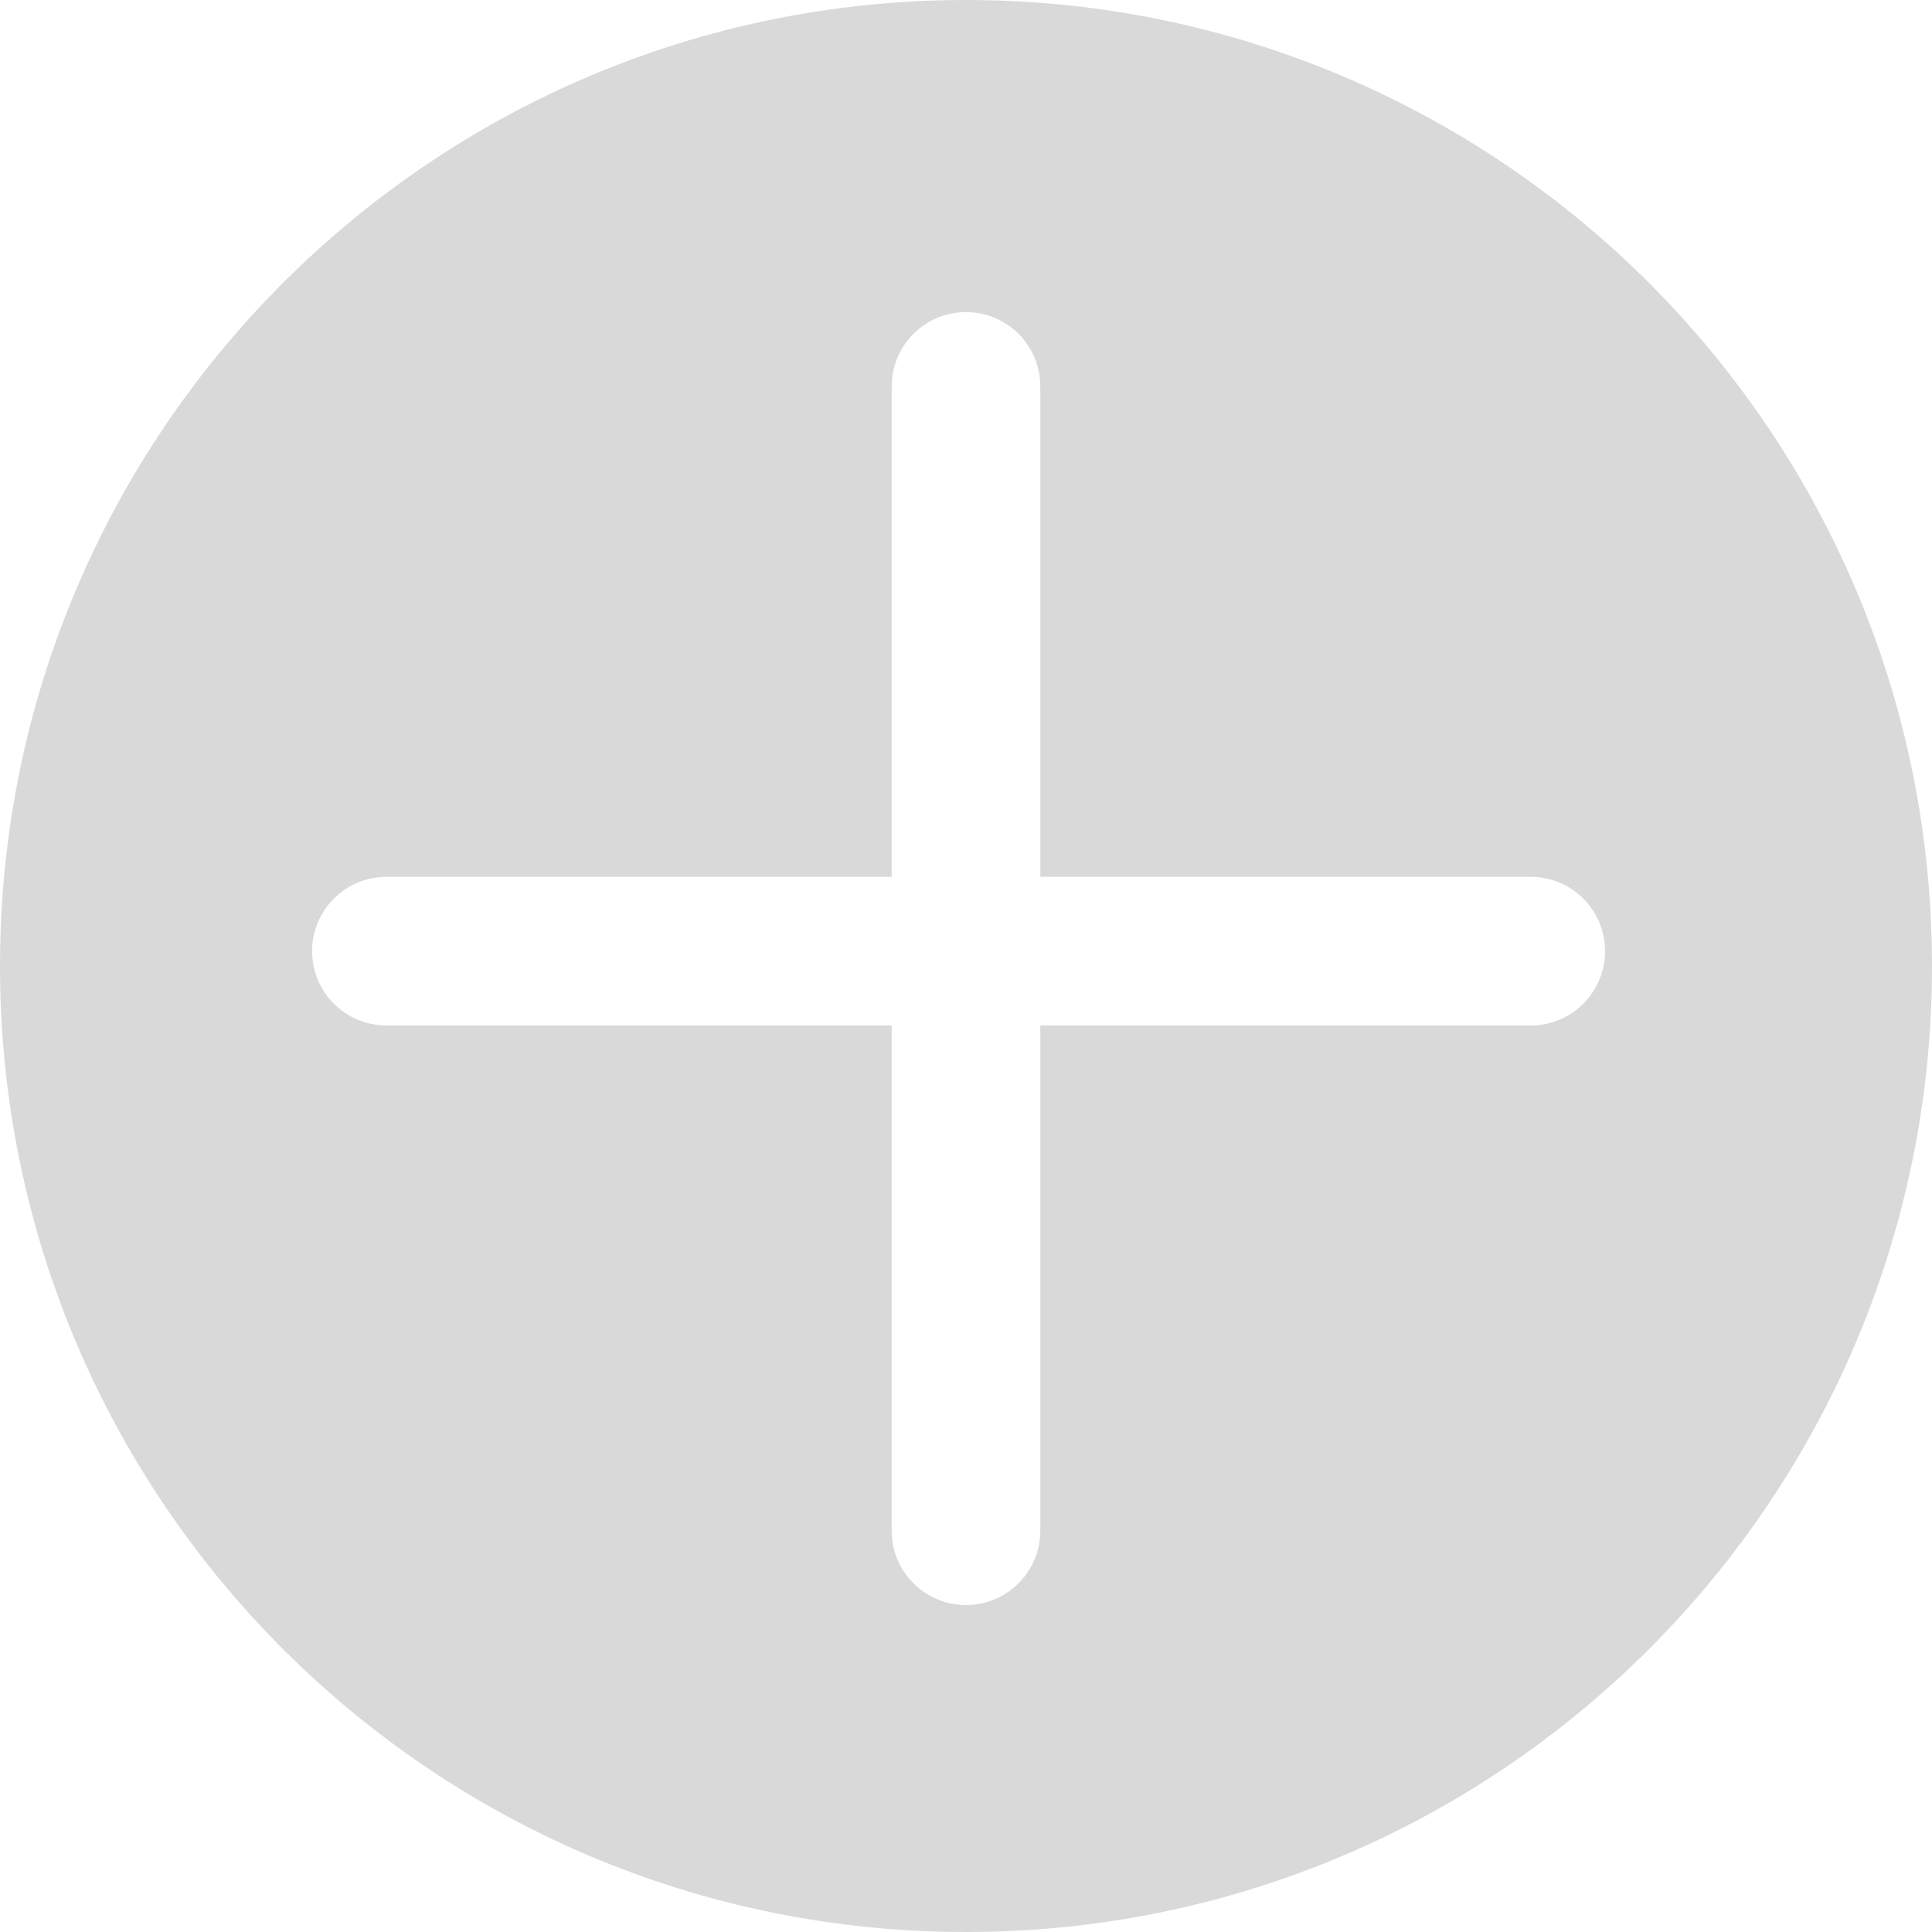 <svg width="102" height="102" viewBox="0 0 102 102" fill="none" xmlns="http://www.w3.org/2000/svg">
<path fill-rule="evenodd" clip-rule="evenodd" d="M102 51C102 79.166 79.166 102 51 102C22.834 102 0 79.166 0 51C0 22.834 22.834 0 51 0C79.166 0 102 22.834 102 51ZM51 16.477C53.167 16.477 54.923 18.233 54.923 20.4V46.292H80.816C82.983 46.292 84.739 48.049 84.739 50.215C84.739 52.382 82.983 54.139 80.816 54.139H54.923V80.815C54.923 82.982 53.167 84.738 51 84.738C48.834 84.738 47.077 82.982 47.077 80.815V54.139H20.401C18.234 54.139 16.477 52.382 16.477 50.215C16.477 48.049 18.234 46.292 20.401 46.292H47.077V20.4C47.077 18.233 48.834 16.477 51 16.477Z" fill="#D9D9D9"/>
</svg>
